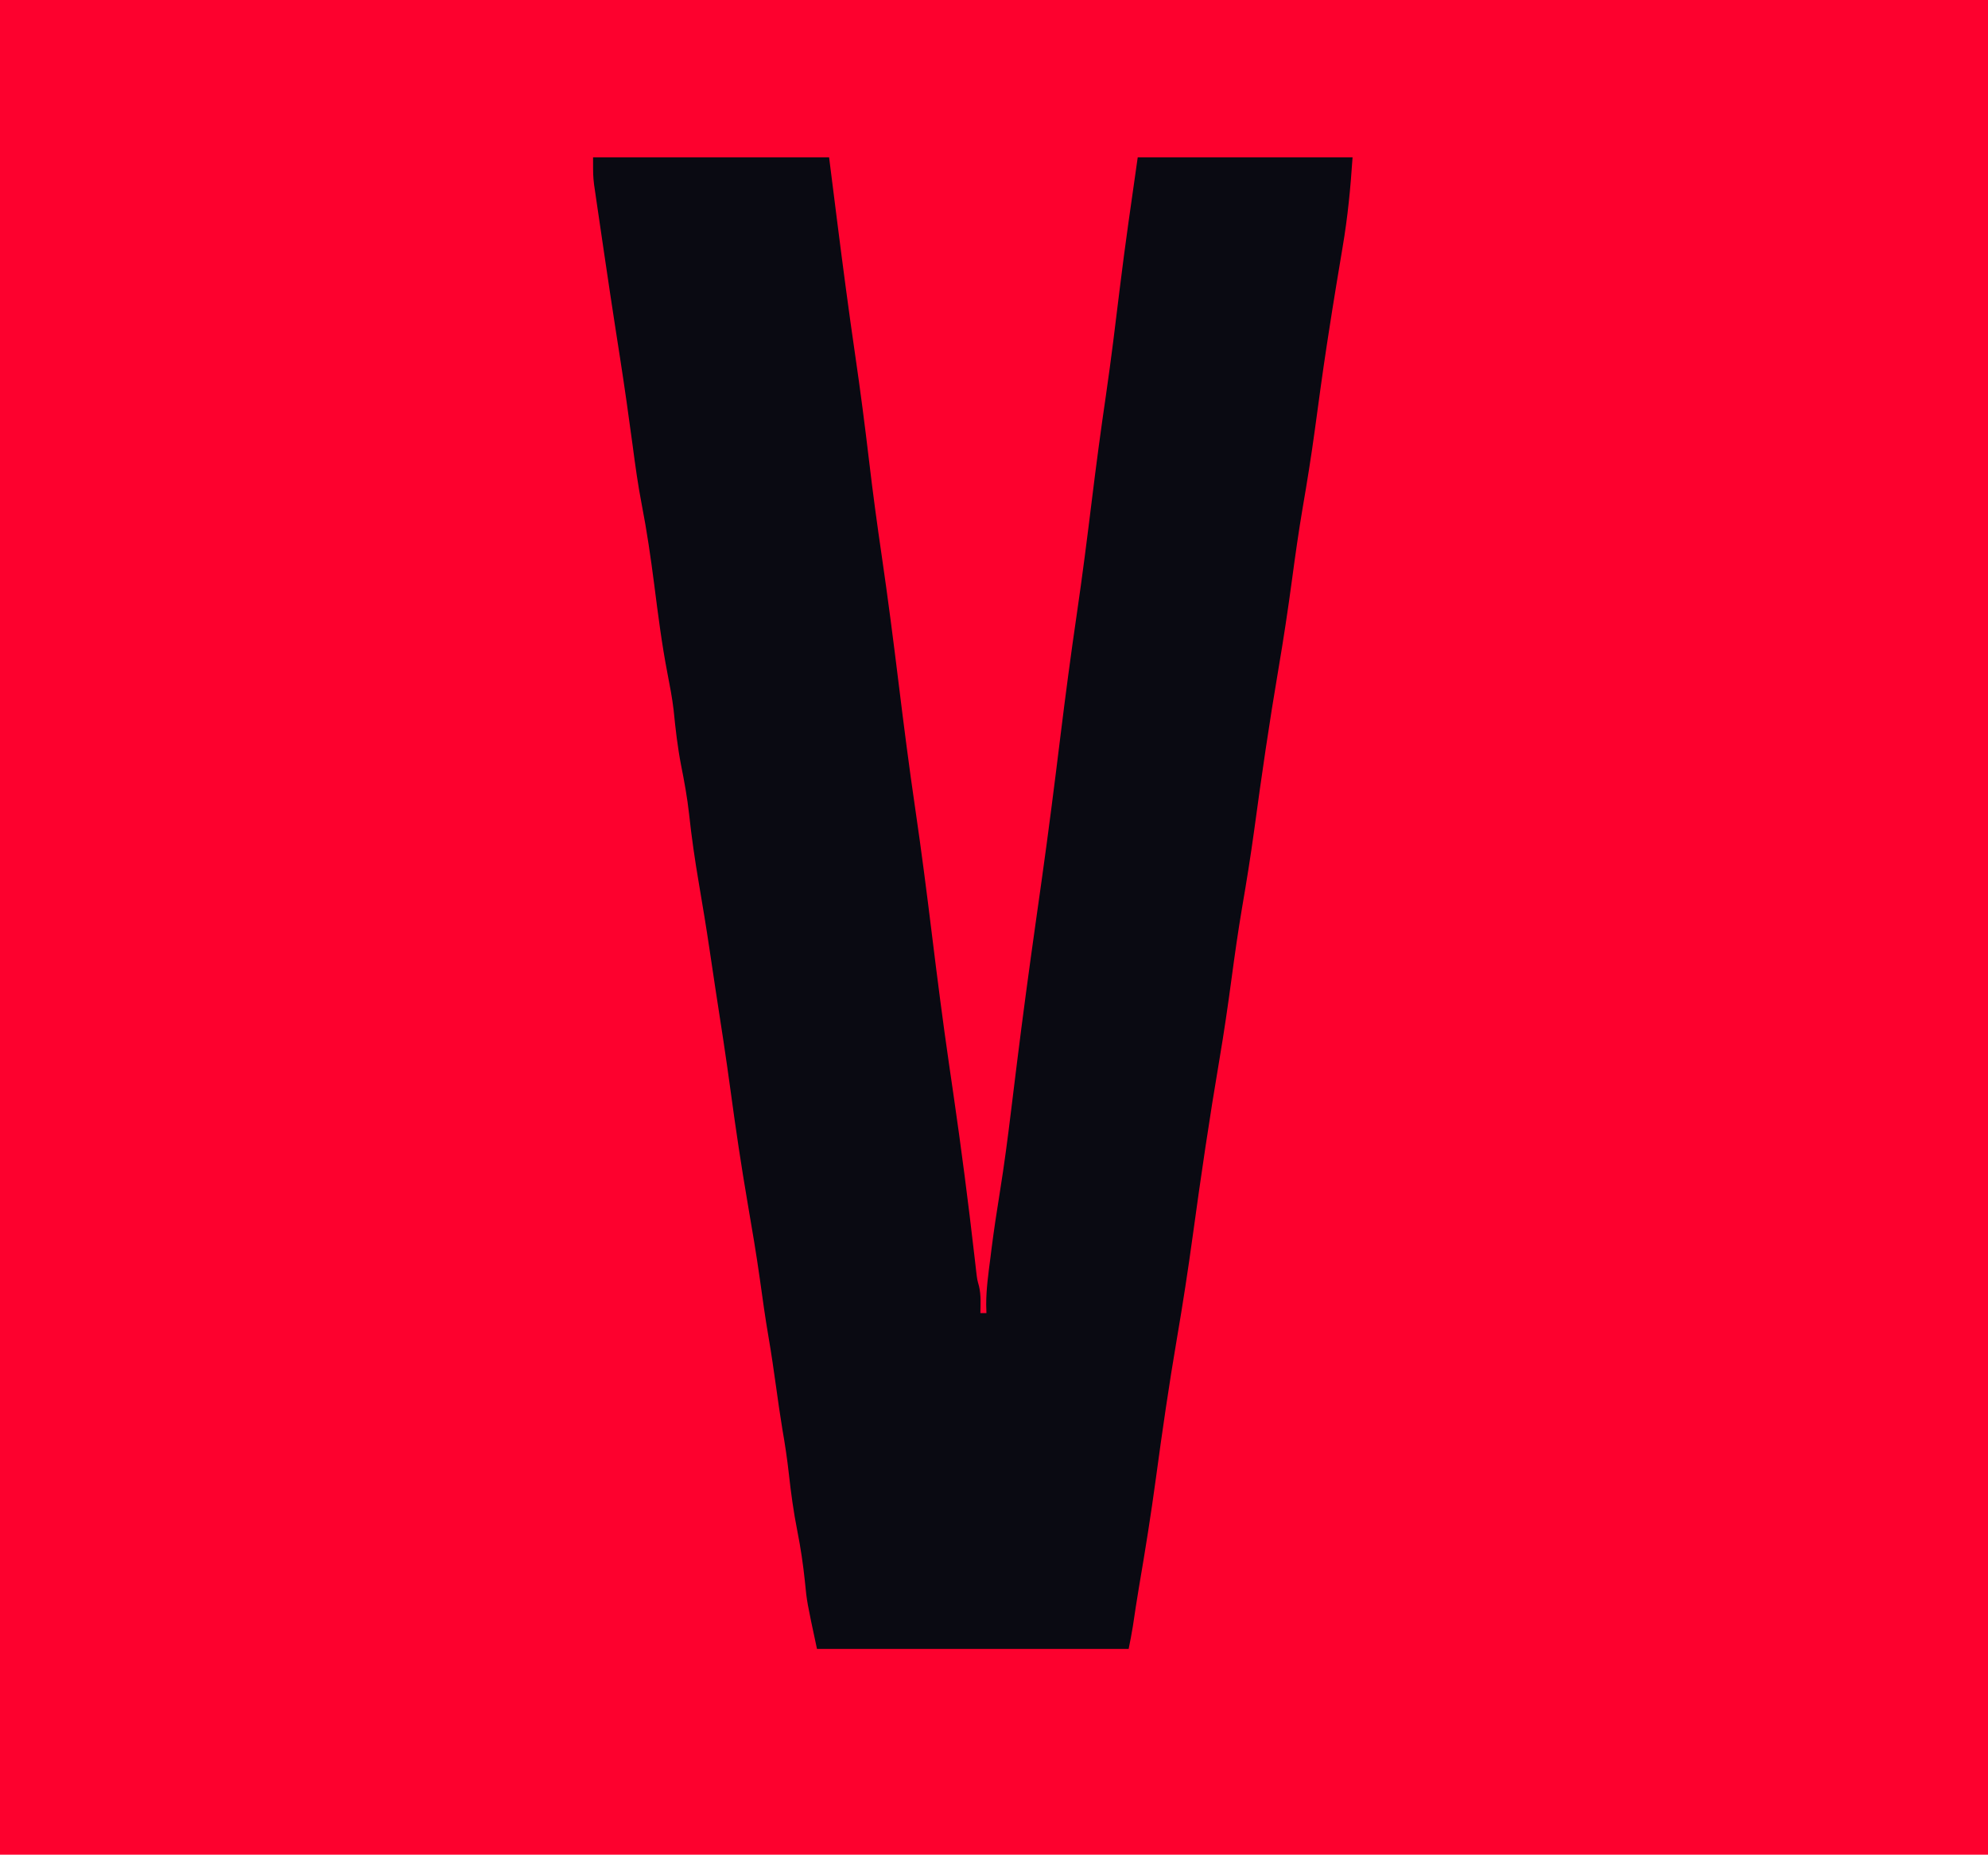 <?xml version="1.0" encoding="UTF-8"?>
<svg version="1.1" xmlns="http://www.w3.org/2000/svg" width="657" height="613">
<path d="M0 0 C216.81 0 433.62 0 657 0 C657 202.29 657 404.58 657 613 C440.19 613 223.38 613 0 613 C0 410.71 0 208.42 0 0 Z " fill="#FD012E" transform="translate(0,0)"/>
<path d="M0 0 C25.74 0 51.48 0 78 0 C78.887 7.033 79.774 14.066 80.688 21.312 C82.553 36.018 84.479 50.708 86.625 65.375 C88.338 77.086 89.86 88.806 91.242 100.561 C92.464 110.92 93.861 121.242 95.375 131.562 C97.446 145.686 99.259 159.833 101 174 C102.703 187.854 104.468 201.69 106.5 215.5 C108.532 229.31 110.296 243.146 112 257 C113.75 271.228 115.562 285.439 117.625 299.625 C117.727 300.329 117.83 301.032 117.935 301.757 C118.336 304.513 118.737 307.268 119.139 310.024 C121.712 327.742 124.014 345.5 126.049 363.288 C126.216 364.727 126.216 364.727 126.387 366.195 C126.482 367.031 126.577 367.866 126.675 368.727 C126.955 370.982 126.955 370.982 127.534 373.066 C128.249 376.034 128.058 378.963 128 382 C128.66 382 129.32 382 130 382 C129.973 381.077 129.946 380.154 129.918 379.203 C129.922 374.004 130.646 368.898 131.312 363.75 C131.43 362.796 131.548 361.842 131.67 360.859 C132.475 354.521 133.435 348.217 134.453 341.91 C135.881 333.026 137.052 324.124 138.134 315.191 C138.665 310.814 139.208 306.438 139.75 302.062 C139.857 301.193 139.965 300.323 140.076 299.427 C142.024 283.69 144.15 267.978 146.371 252.277 C146.873 248.727 147.374 245.176 147.875 241.625 C148.002 240.726 148.129 239.827 148.259 238.901 C150.485 223.094 152.493 207.266 154.441 191.423 C156.106 177.896 157.891 164.396 159.869 150.912 C161.718 138.287 163.326 125.639 164.88 112.975 C166.285 101.54 167.804 90.132 169.481 78.733 C171.196 66.931 172.642 55.097 174.074 43.258 C175.843 28.799 177.938 14.432 180 0 C203.43 0 226.86 0 251 0 C250.321 10.178 249.399 19.825 247.688 29.812 C247.461 31.168 247.236 32.524 247.012 33.88 C246.559 36.619 246.104 39.357 245.646 42.095 C244.708 47.766 243.813 53.444 242.938 59.125 C242.696 60.69 242.696 60.69 242.45 62.286 C241.028 71.618 239.765 80.97 238.5 90.325 C237.329 98.882 235.966 107.392 234.5 115.903 C233.166 123.748 232.059 131.614 231 139.5 C229.667 149.408 228.178 159.269 226.5 169.124 C223.49 186.81 220.904 204.546 218.5 222.323 C217.329 230.881 215.966 239.391 214.5 247.903 C213.166 255.748 212.059 263.614 211 271.5 C209.8 280.421 208.51 289.313 207 298.188 C203.703 317.568 200.844 336.998 198.179 356.474 C196.626 367.787 194.893 379.052 192.965 390.309 C190.332 405.701 188.093 421.152 186 436.625 C184.375 448.634 182.466 460.575 180.418 472.518 C179.69 476.841 179.036 481.175 178.395 485.512 C177.997 488.019 177.498 490.51 177 493 C143.01 493 109.02 493 74 493 C70.662 477.421 70.662 477.421 70 470.625 C69.412 465.019 68.603 459.527 67.5 454 C66.248 447.71 65.399 441.438 64.697 435.065 C64.151 430.146 63.421 425.296 62.566 420.422 C61.8 415.792 61.153 411.147 60.5 406.5 C59.724 400.989 58.946 395.485 58 390 C56.906 383.657 56.025 377.285 55.141 370.91 C53.955 362.443 52.521 354.023 51.07 345.598 C48.98 333.407 47.158 321.199 45.503 308.942 C43.963 297.58 42.223 286.254 40.453 274.926 C39.78 270.579 39.141 266.227 38.5 261.875 C37.411 254.503 36.189 247.158 34.938 239.812 C33.642 232.205 32.538 224.621 31.719 216.948 C31.123 211.568 30.161 206.32 29.105 201.018 C27.924 194.948 27.235 188.87 26.625 182.719 C26.152 178.647 25.376 174.646 24.594 170.625 C22.703 160.85 21.46 151.008 20.198 141.136 C19.059 132.277 17.786 123.494 16.078 114.725 C14.82 108.222 13.921 101.69 13.062 95.125 C11.776 85.548 10.423 75.986 8.938 66.438 C8.686 64.822 8.686 64.822 8.43 63.174 C8.105 61.085 7.779 58.997 7.453 56.909 C6.265 49.278 5.127 41.64 4 34 C3.744 32.275 3.744 32.275 3.483 30.516 C2.921 26.719 2.366 22.922 1.812 19.125 C1.633 17.917 1.454 16.71 1.27 15.465 C1.105 14.324 0.94 13.183 0.77 12.008 C0.621 10.993 0.473 9.979 0.32 8.934 C0 6 0 6 0 0 Z " fill="#0A0A12" transform="translate(196,52)"/>
</svg>

